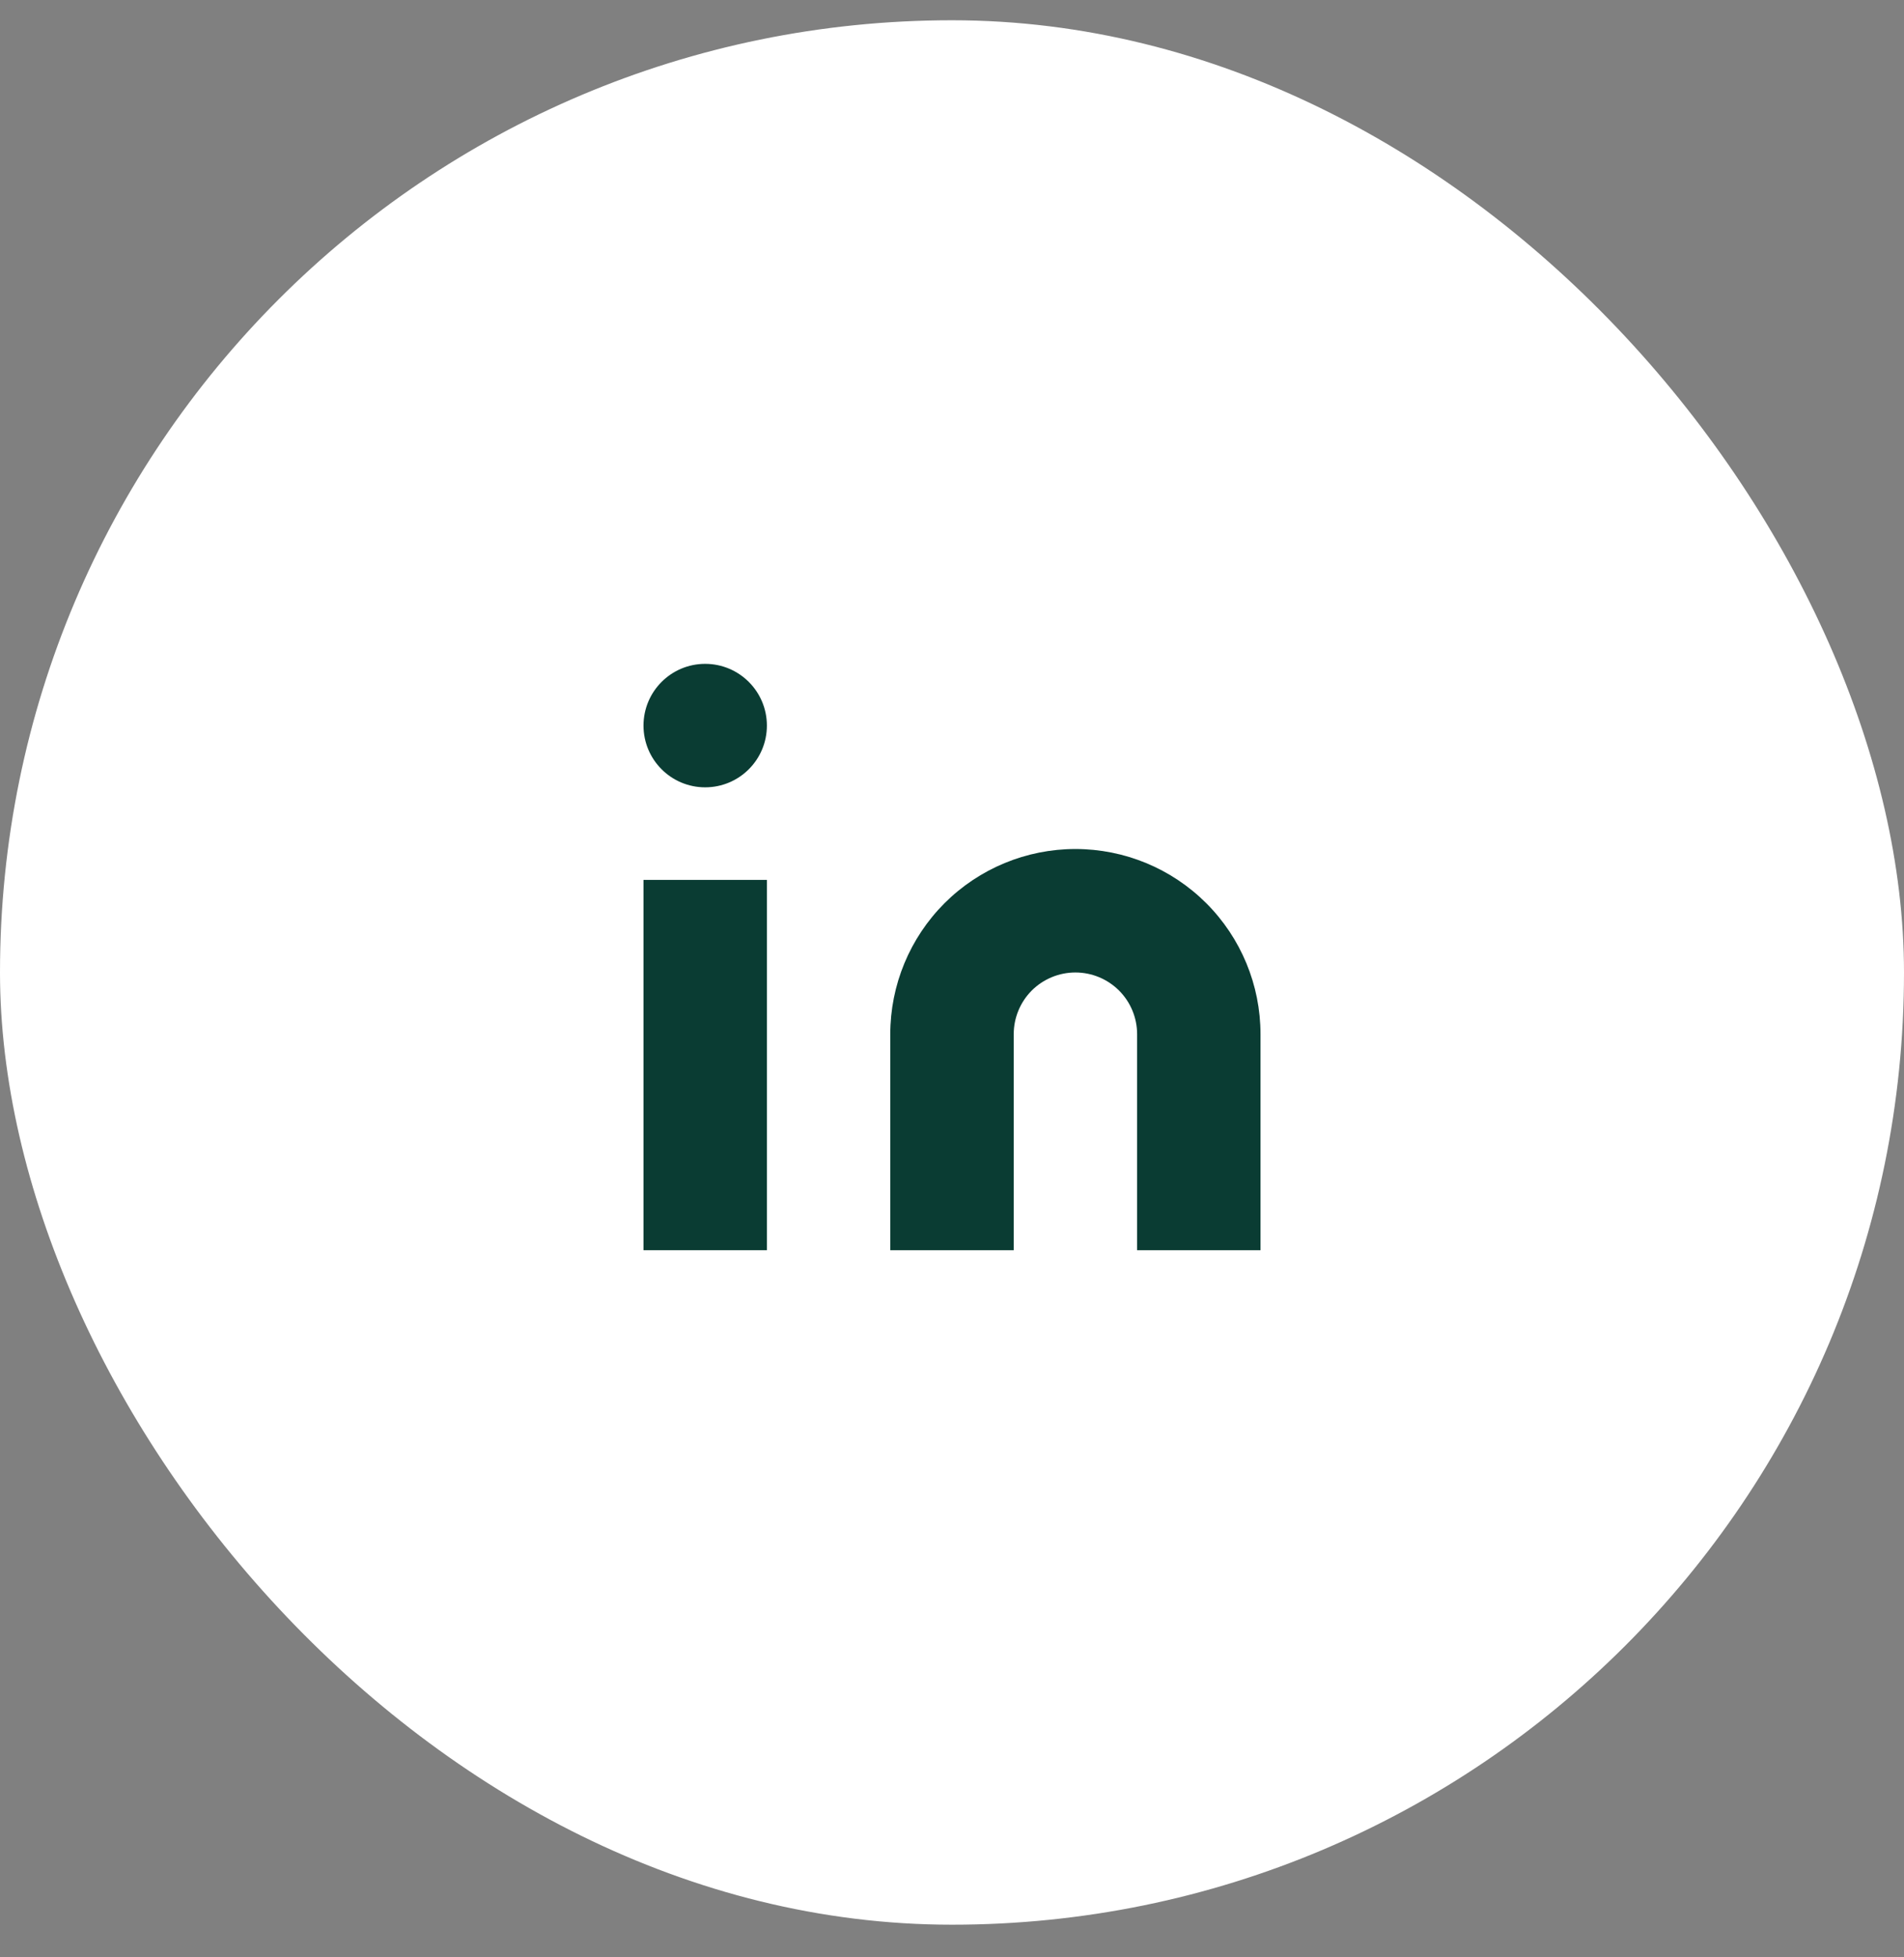 <svg width="36" height="37" viewBox="0 0 36 37" fill="none" xmlns="http://www.w3.org/2000/svg">
<rect x="0" y="0" width="36" height="37" fill="#808080" stroke="none"/>
<rect y="0.383" width="36" height="36" rx="18" fill="white"/>
<path d="M20.333 16.049C21.262 16.049 22.152 16.418 22.808 17.074C23.465 17.731 23.833 18.621 23.833 19.549V23.633H21.5V19.549C21.5 19.24 21.377 18.943 21.158 18.724C20.939 18.506 20.643 18.383 20.333 18.383C20.024 18.383 19.727 18.506 19.508 18.724C19.29 18.943 19.167 19.24 19.167 19.549V23.633H16.833V19.549C16.833 18.621 17.202 17.731 17.858 17.074C18.515 16.418 19.405 16.049 20.333 16.049Z" fill="#0A3C33"/>
<path d="M14.5 16.633H12.167V23.633H14.5V16.633Z" fill="#0A3C33"/>
<path d="M13.333 14.883C13.978 14.883 14.5 14.36 14.5 13.716C14.5 13.072 13.978 12.549 13.333 12.549C12.689 12.549 12.167 13.072 12.167 13.716C12.167 14.36 12.689 14.883 13.333 14.883Z" fill="#0A3C33"/>
</svg>
